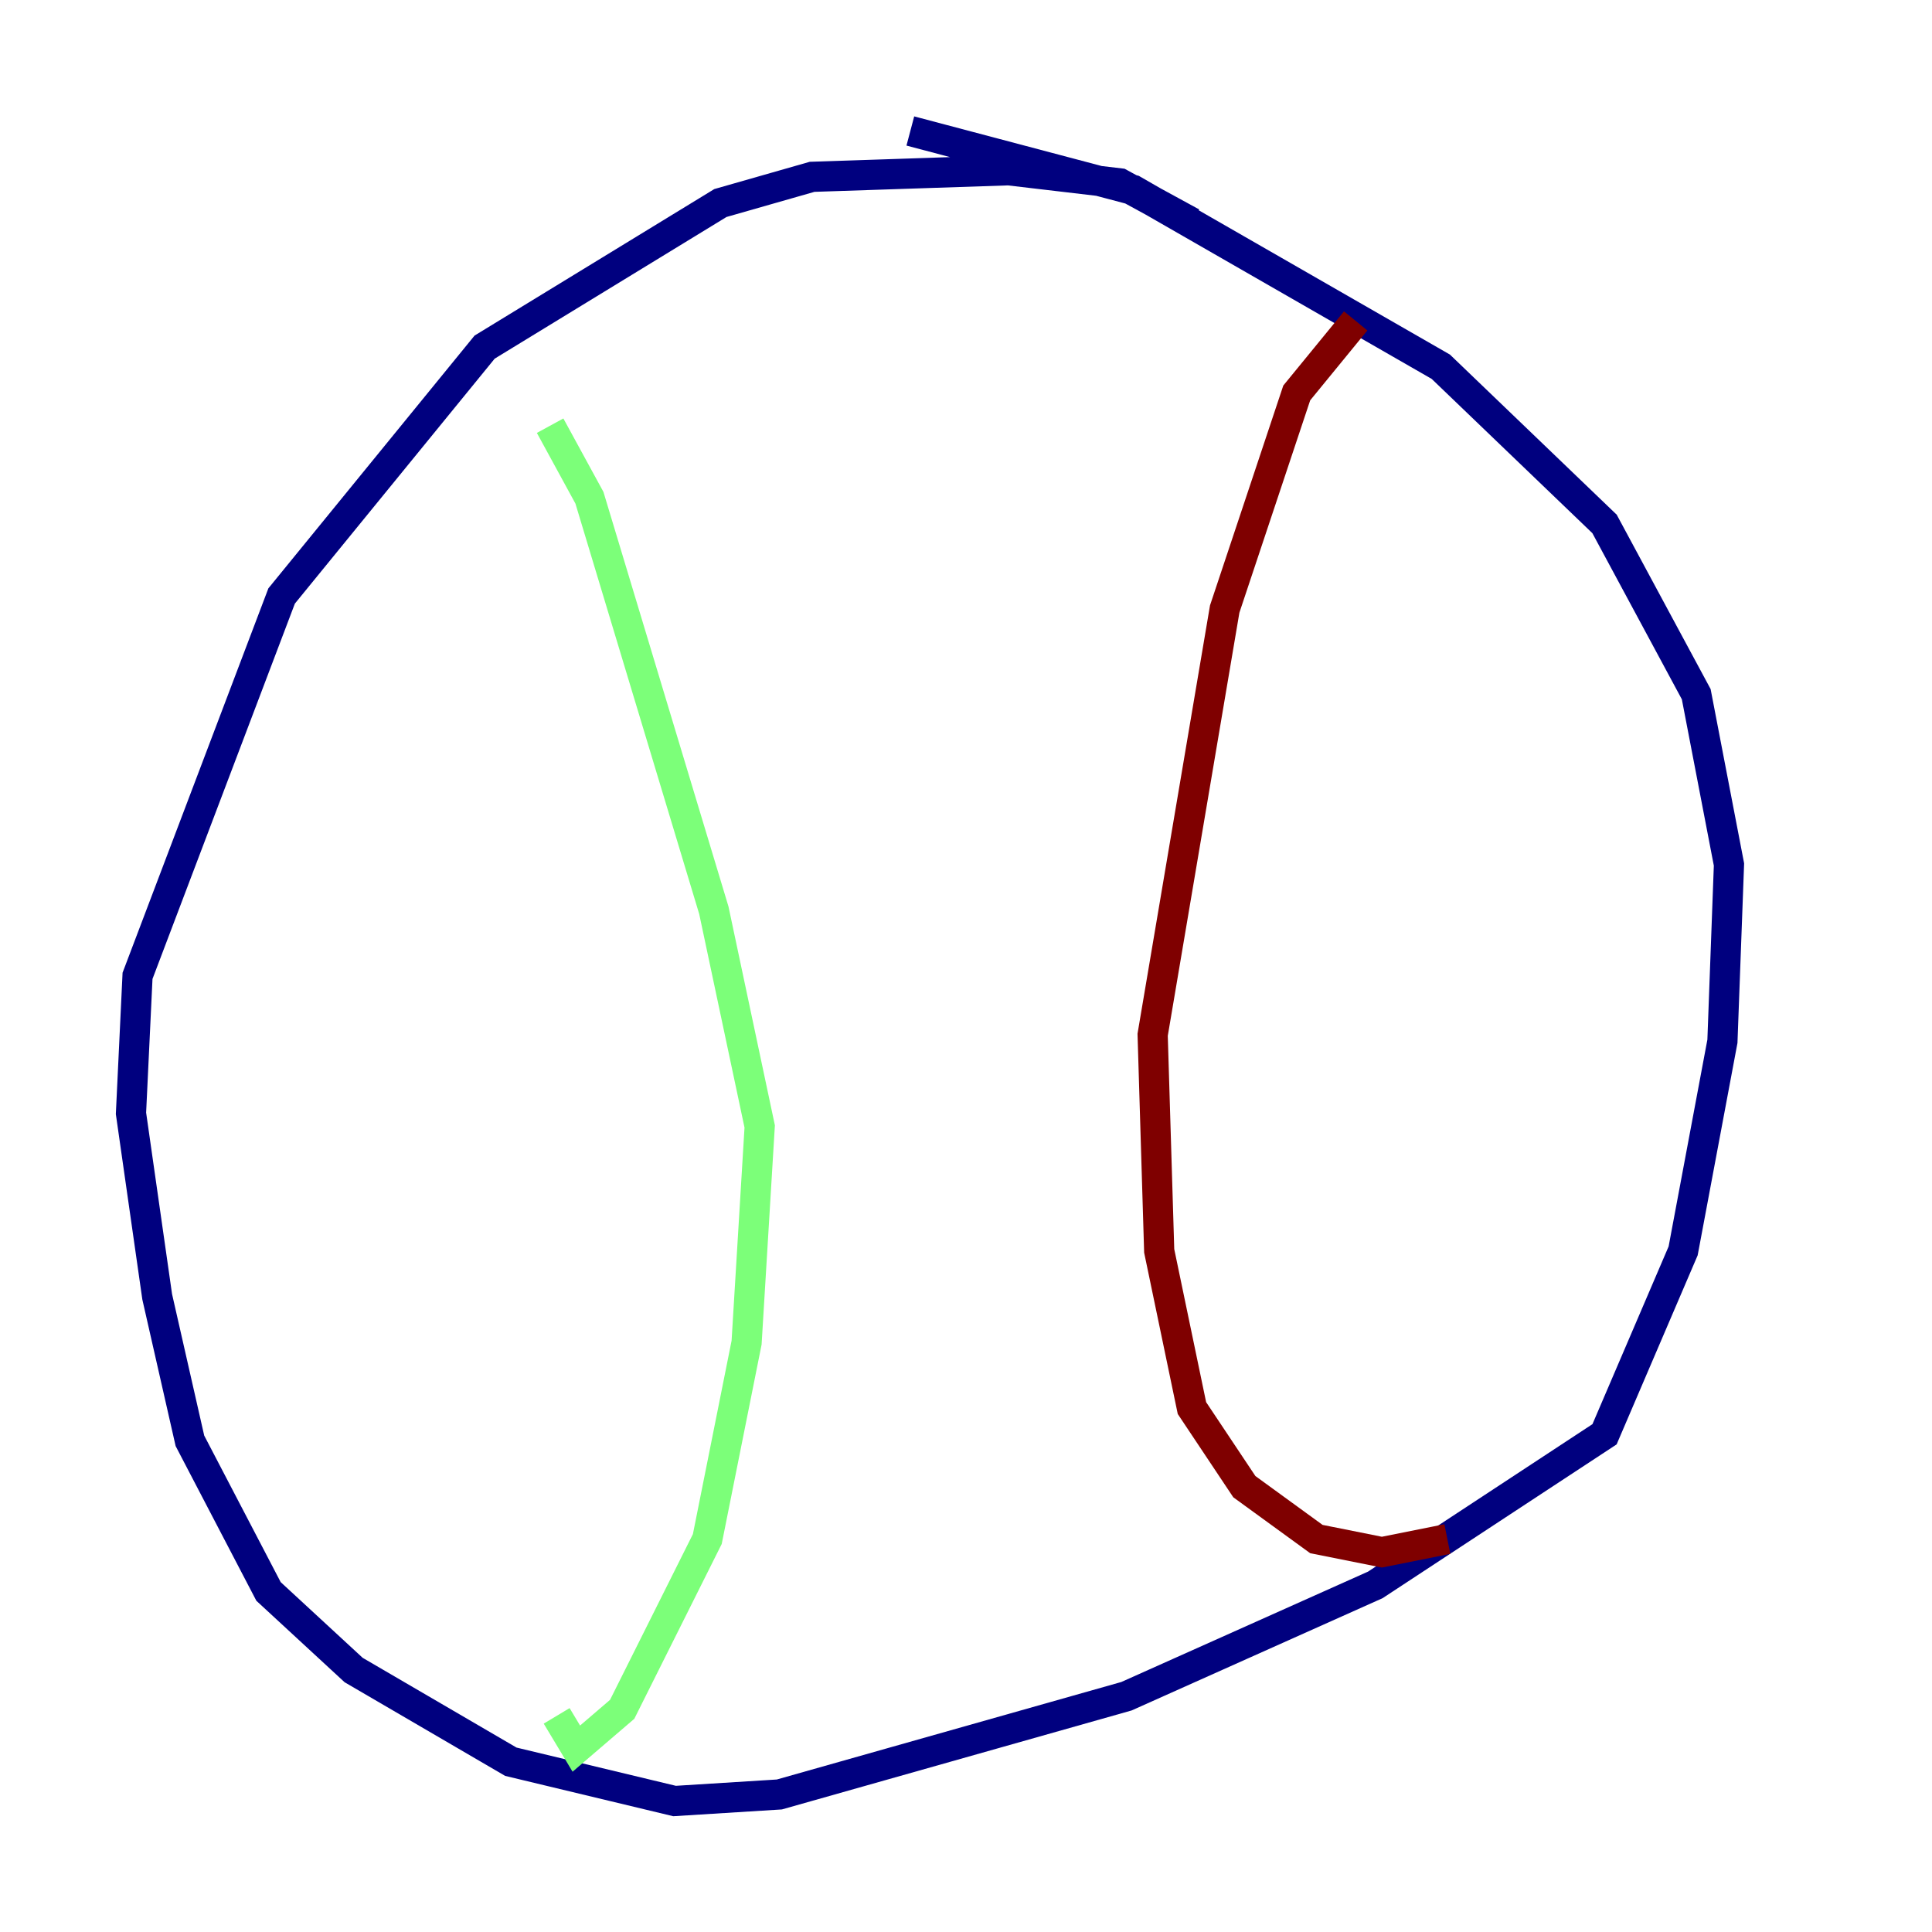 <?xml version="1.0" encoding="utf-8" ?>
<svg baseProfile="tiny" height="128" version="1.2" viewBox="0,0,128,128" width="128" xmlns="http://www.w3.org/2000/svg" xmlns:ev="http://www.w3.org/2001/xml-events" xmlns:xlink="http://www.w3.org/1999/xlink"><defs /><polyline fill="none" points="78.969,14.752 74.197,12.149 66.82,11.281 53.803,11.715 47.729,13.451 32.108,22.997 18.658,39.485 9.112,64.651 8.678,73.763 10.414,85.912 12.583,95.458 17.79,105.437 23.43,110.644 33.844,116.719 44.691,119.322 51.634,118.888 74.63,112.38 91.119,105.003 106.305,95.024 111.512,82.875 114.115,68.99 114.549,57.275 112.38,45.993 106.305,34.712 95.458,24.298 75.064,12.583 60.312,8.678" stroke="#00007f" stroke-width="2" /><polyline fill="none" points="36.447,28.203 39.051,32.976 47.295,60.312 50.332,74.63 49.464,88.949 46.861,101.966 41.22,113.248 38.183,115.851 36.881,113.681" stroke="#7cff79" stroke-width="2" /><polyline fill="none" points="89.817,21.261 85.912,26.034 81.139,40.352 76.366,68.556 76.8,82.875 78.969,93.288 82.441,98.495 87.214,101.966 91.552,102.834 95.891,101.966" stroke="#7f0000" stroke-width="2" /></svg>